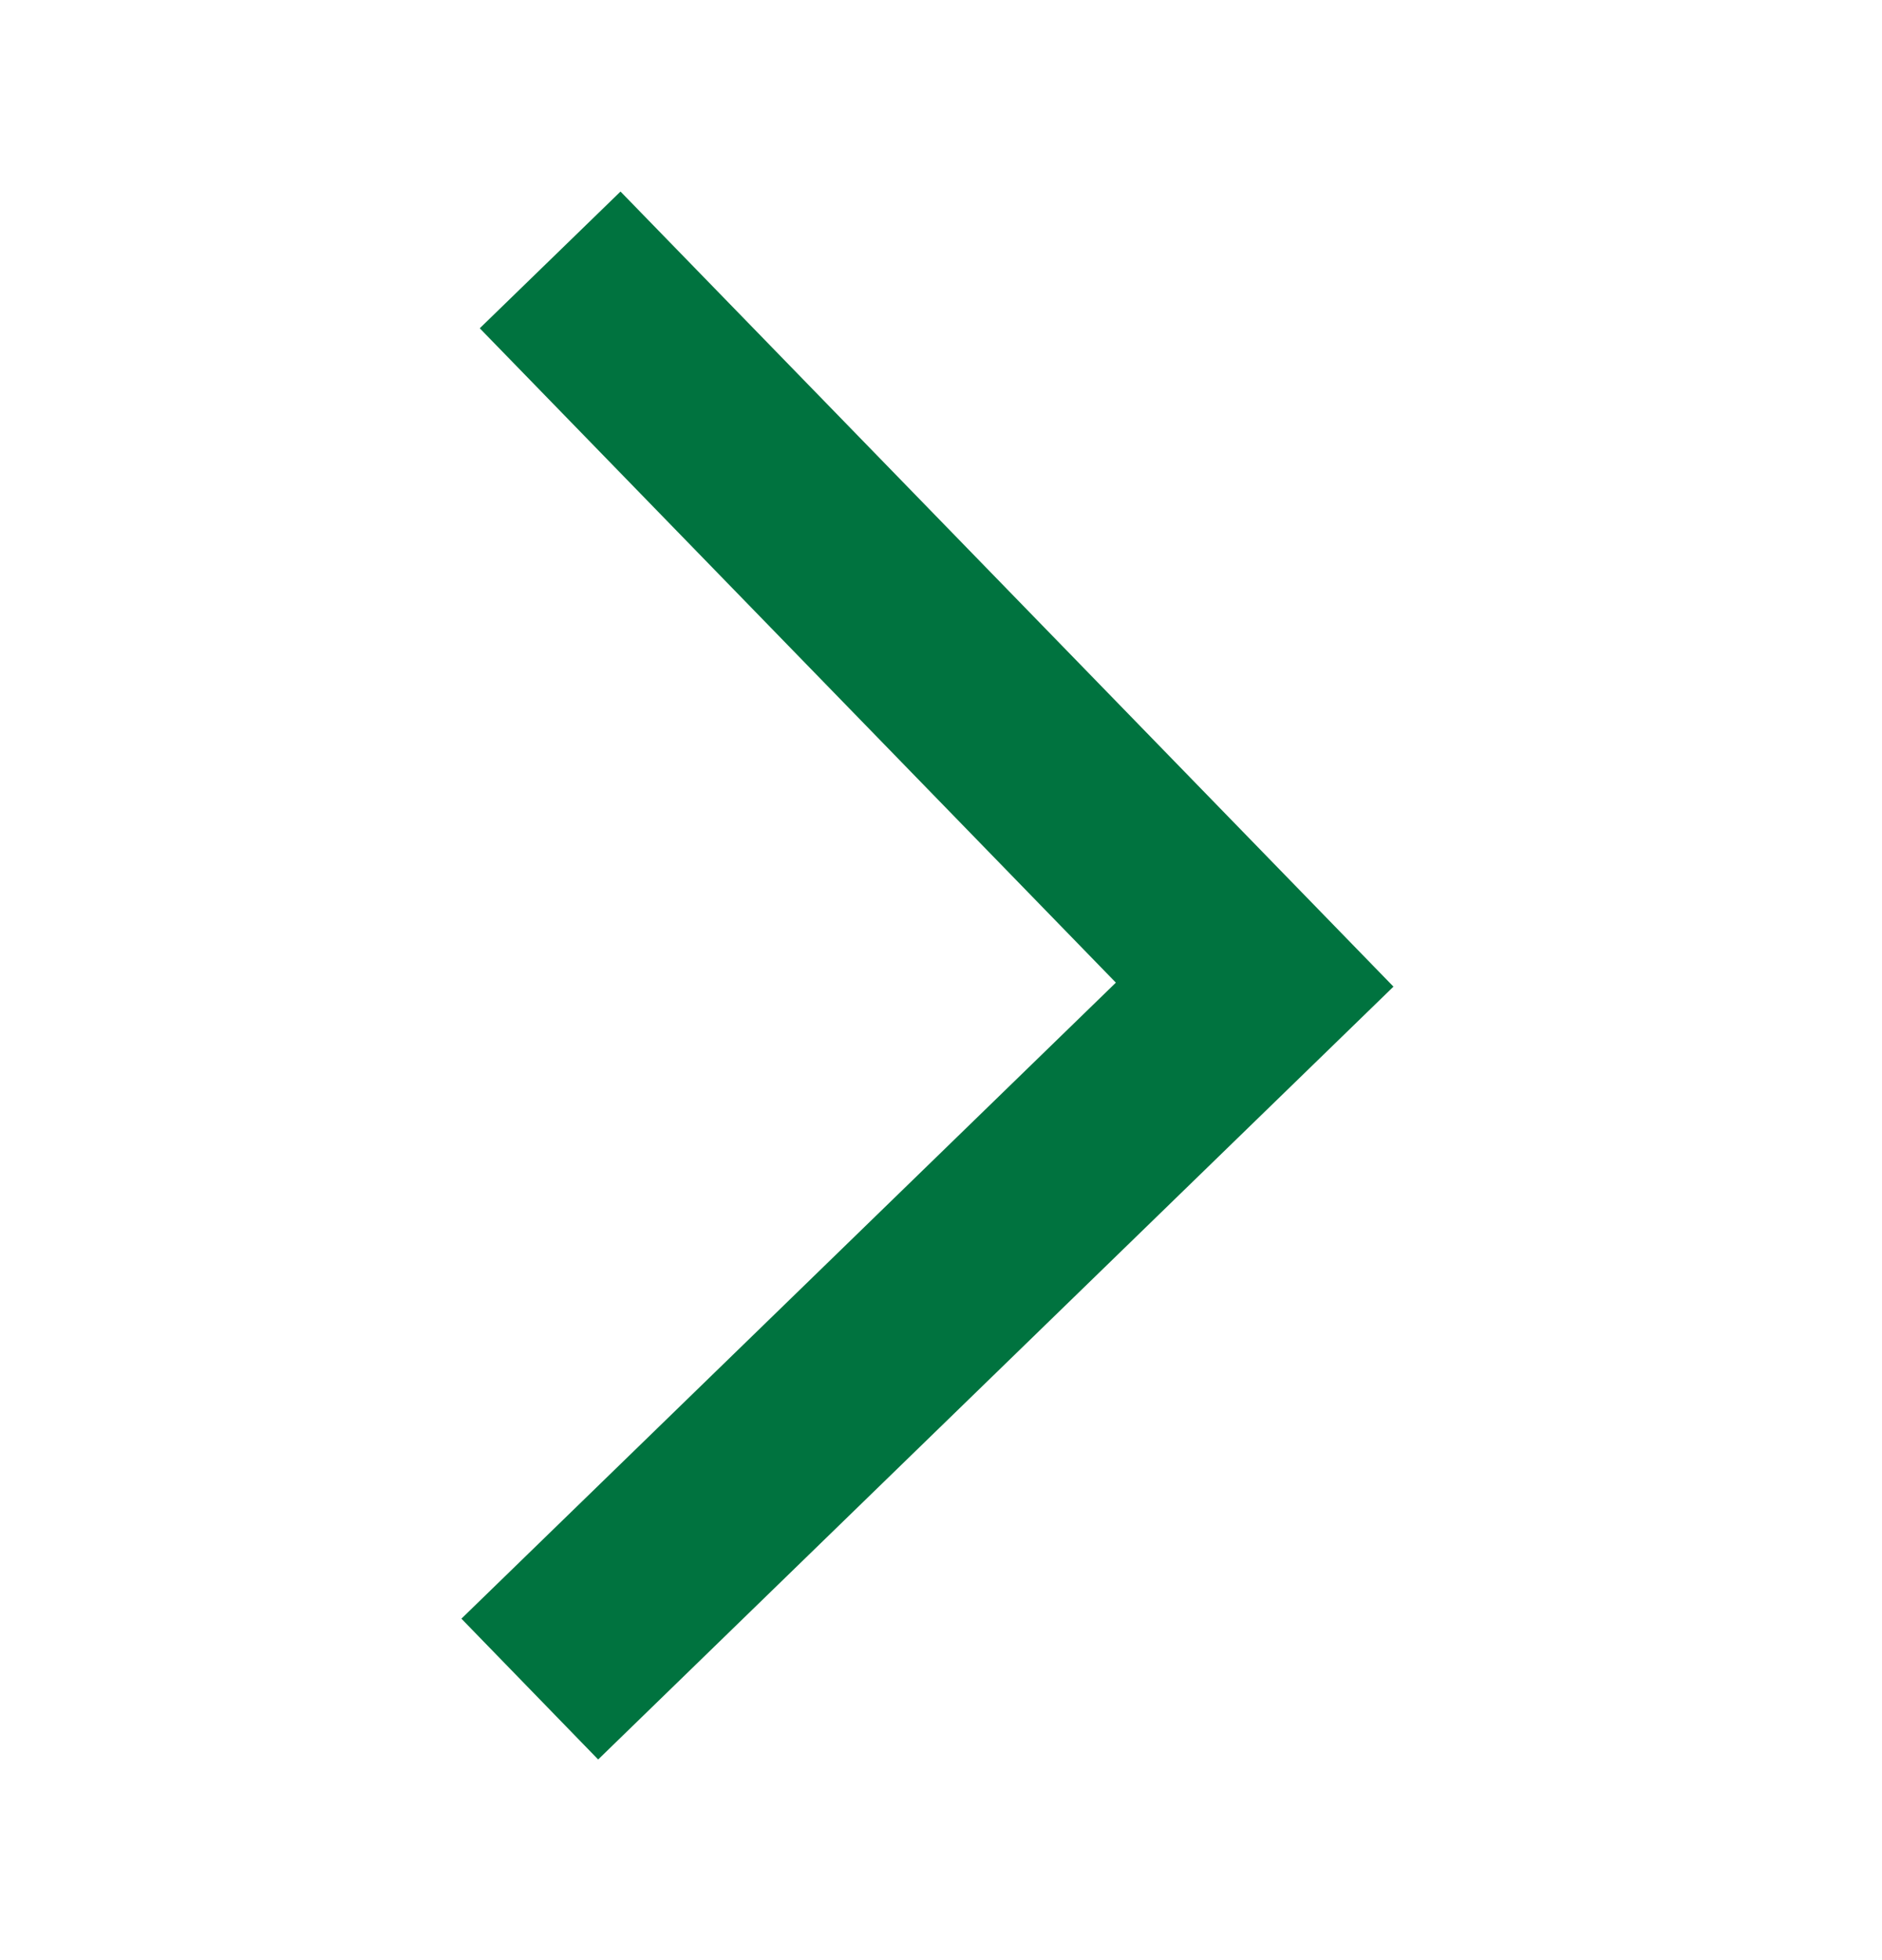 <svg width="24" height="25" viewBox="0 0 24 25" fill="none" xmlns="http://www.w3.org/2000/svg">
<g clip-path="url(#clip0_45_85)">
<path d="M5.884 20.645L7.628 22.441L17.77 12.584L7.913 2.443L6.118 4.187L14.23 12.533L5.884 20.645Z" fill="#00733F"/>
</g>
<defs>
<clipPath id="clip0_45_85">
<rect width="24" height="24" fill="white" transform="translate(0 0.5)"/>
</clipPath>
</defs>
</svg>
